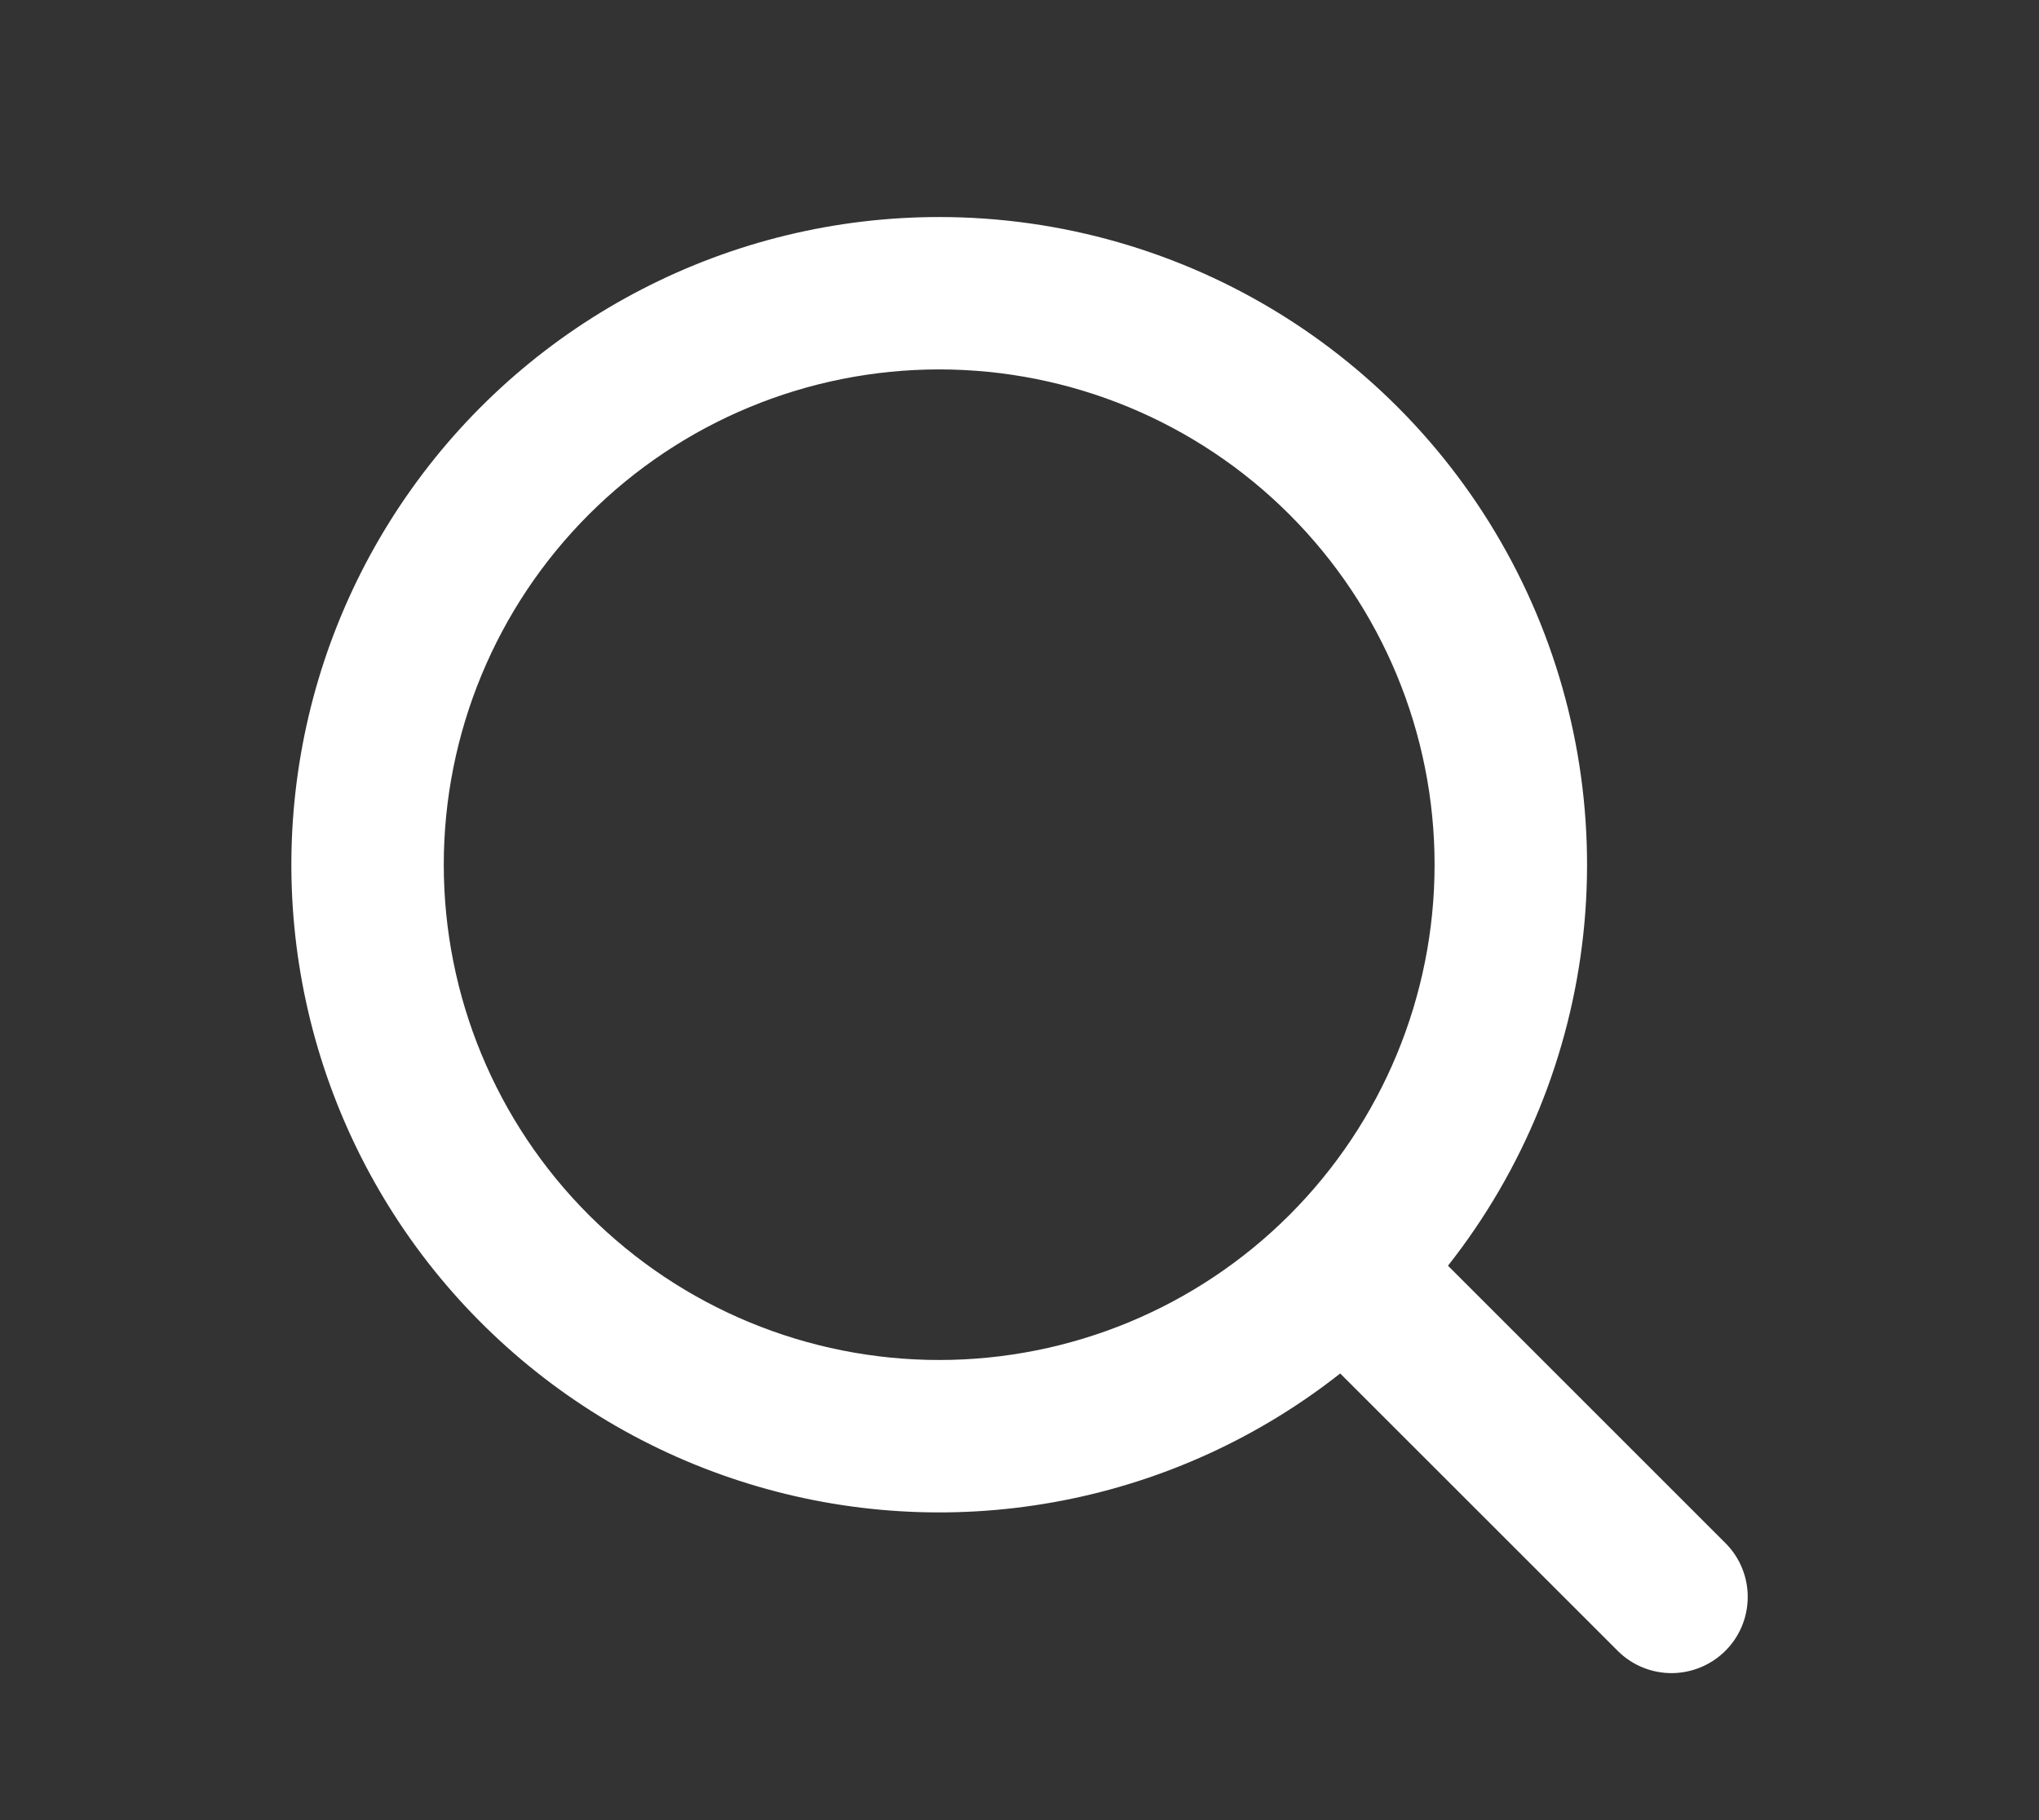 <svg width="28" height="25" viewBox="0 0 28 25" fill="none" xmlns="http://www.w3.org/2000/svg">
<rect x="0" y="0" width="28" height="25" fill="#333333" stroke="none"/>
<path fill-rule="evenodd" clip-rule="evenodd" d="M12.897 2.981C11.478 2.981 10.08 3.32 8.819 3.971C7.558 4.621 6.471 5.563 5.649 6.719C4.826 7.875 4.292 9.211 4.091 10.615C3.89 12.019 4.027 13.451 4.492 14.792C4.957 16.132 5.735 17.342 6.763 18.32C7.79 19.298 9.036 20.017 10.398 20.415C11.759 20.814 13.196 20.881 14.589 20.611C15.982 20.342 17.29 19.743 18.404 18.865L22.227 22.687C22.424 22.878 22.688 22.983 22.963 22.981C23.237 22.978 23.5 22.868 23.694 22.674C23.888 22.48 23.998 22.218 24 21.943C24.003 21.669 23.897 21.404 23.706 21.207L19.884 17.385C20.918 16.073 21.562 14.496 21.742 12.836C21.922 11.175 21.631 9.497 20.902 7.994C20.173 6.491 19.035 5.224 17.619 4.337C16.204 3.451 14.567 2.981 12.897 2.981ZM6.094 11.877C6.094 10.073 6.81 8.343 8.086 7.067C9.362 5.791 11.092 5.074 12.897 5.074C14.701 5.074 16.431 5.791 17.707 7.067C18.983 8.343 19.7 10.073 19.7 11.877C19.7 13.682 18.983 15.412 17.707 16.688C16.431 17.964 14.701 18.68 12.897 18.68C11.092 18.68 9.362 17.964 8.086 16.688C6.81 15.412 6.094 13.682 6.094 11.877Z" fill="white"/>
</svg>
